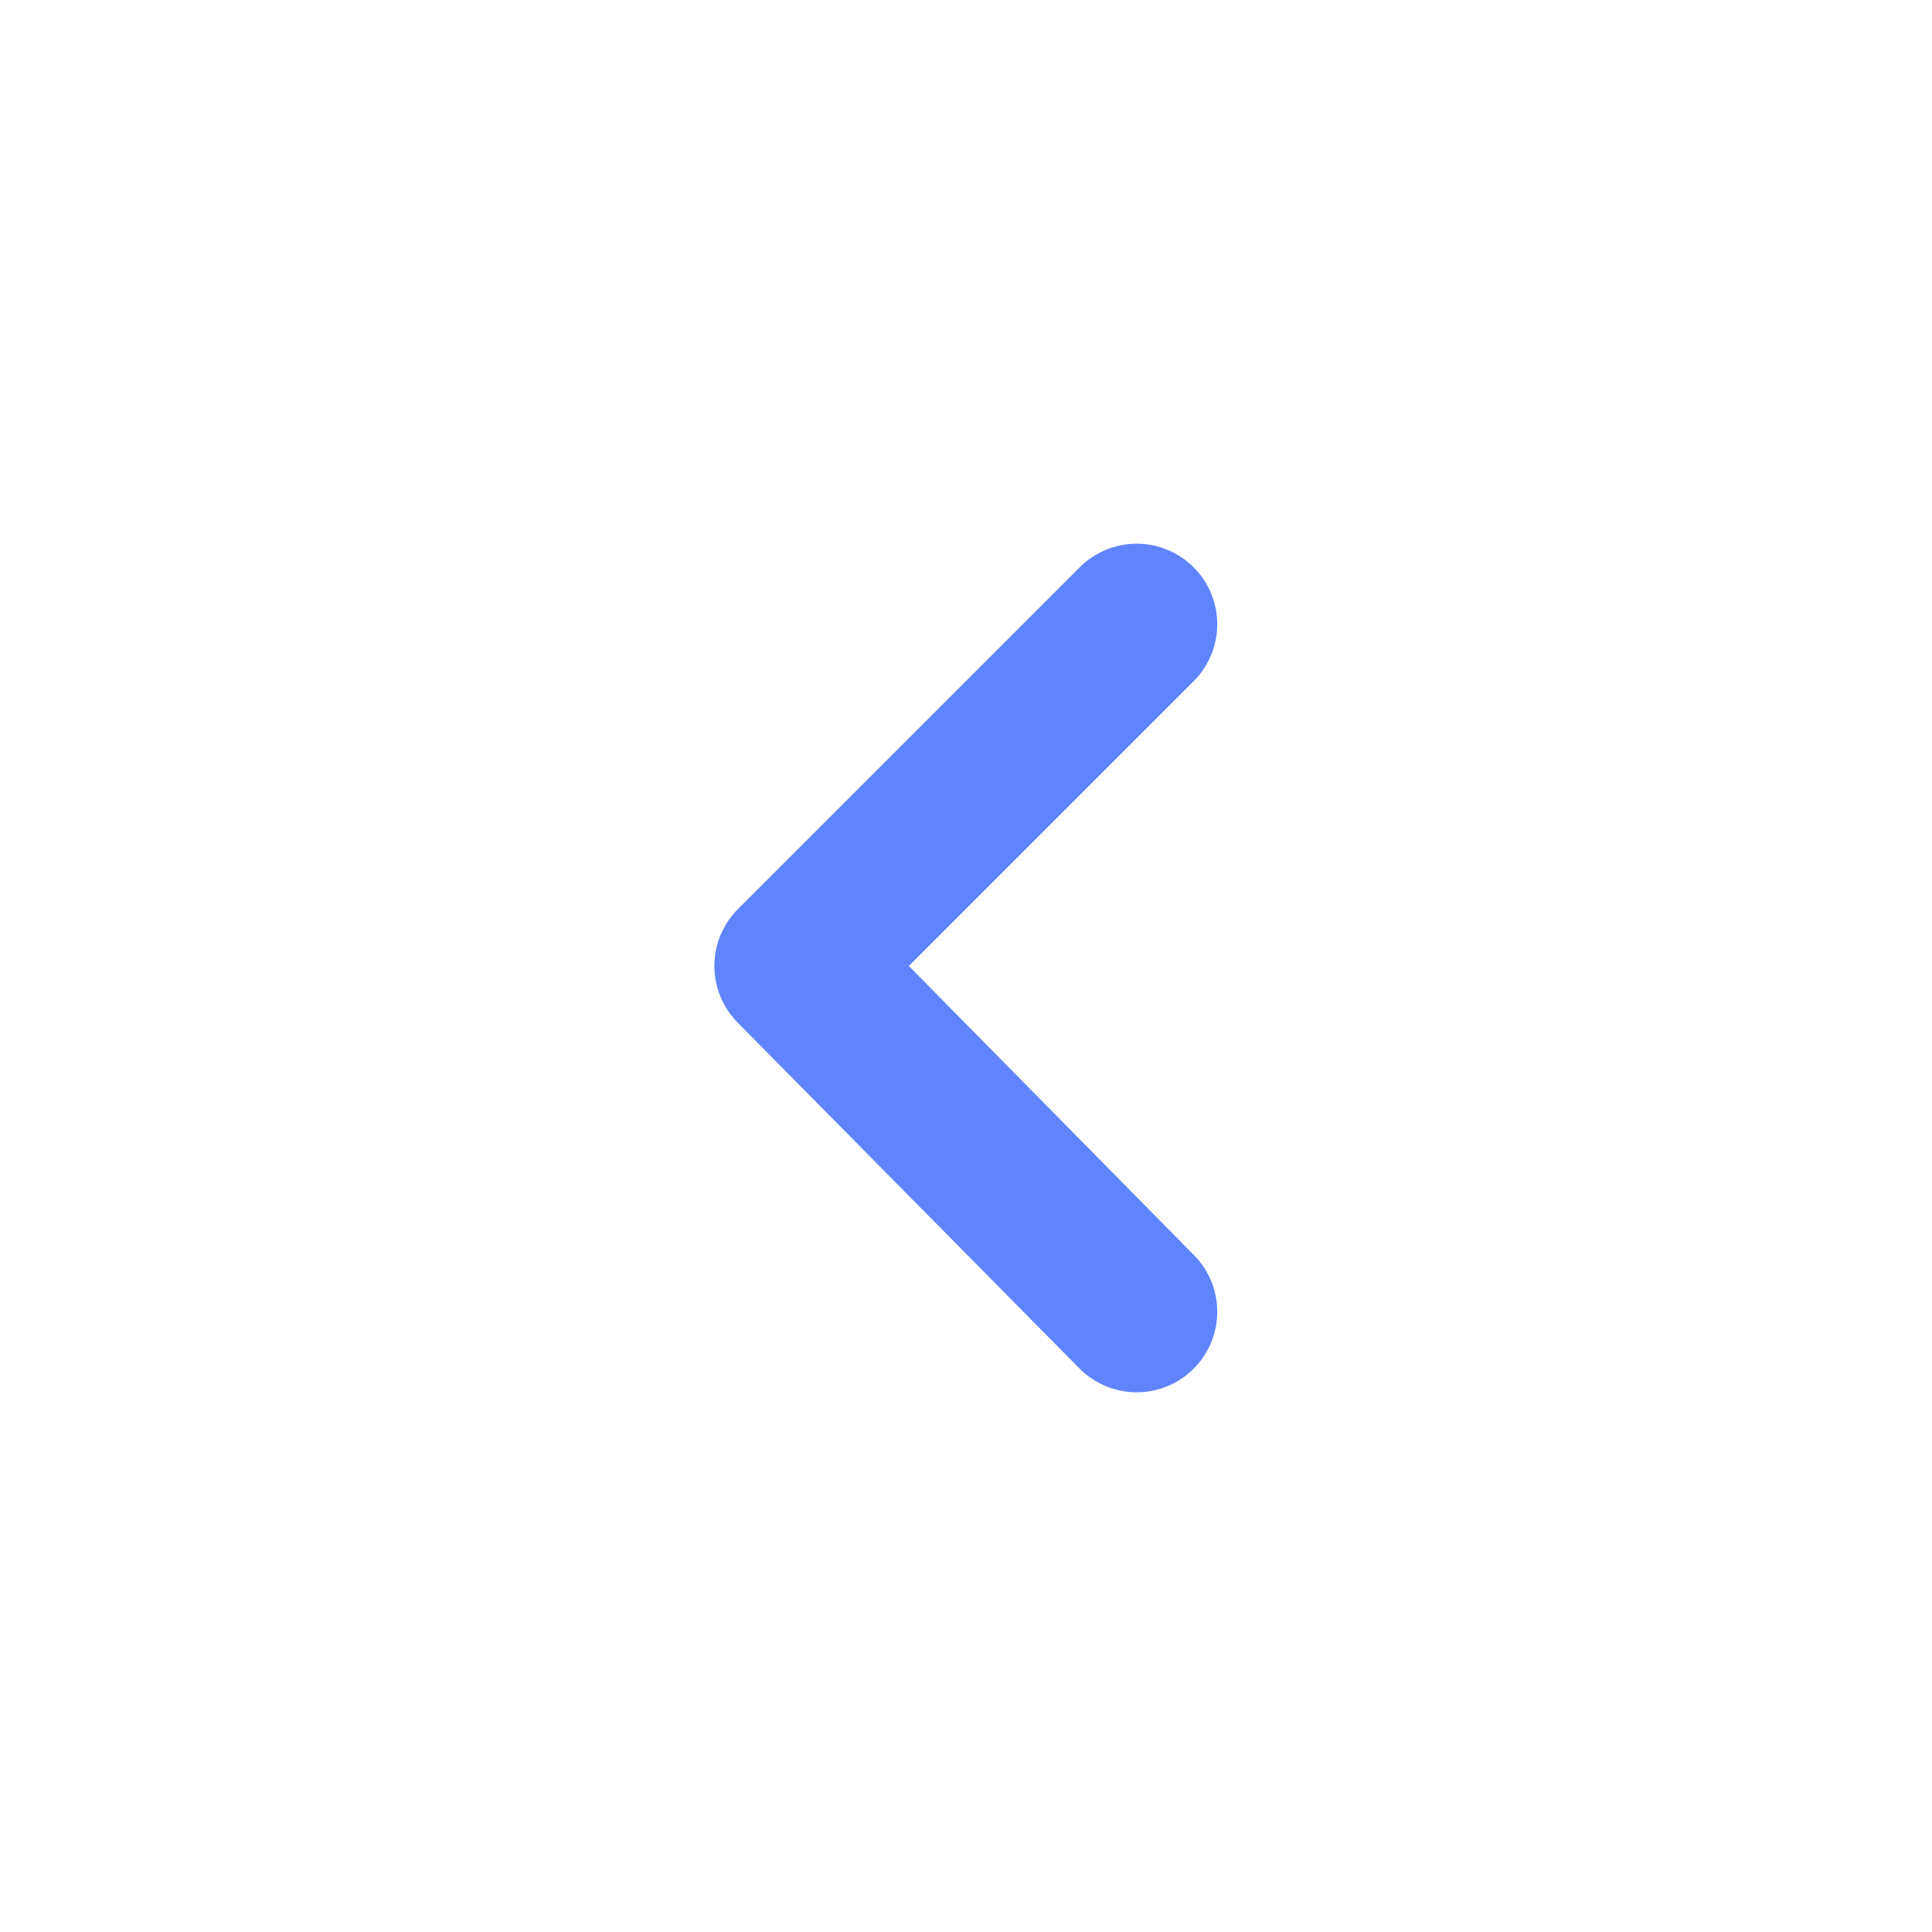 <svg width="24" height="24" viewBox="0 0 24 24" fill="none" xmlns="http://www.w3.org/2000/svg">
<path d="M14.83 17C15.017 16.812 15.121 16.559 15.121 16.295C15.121 16.03 15.017 15.777 14.83 15.59L11.29 12L14.83 8.46C15.017 8.272 15.121 8.019 15.121 7.755C15.121 7.491 15.017 7.237 14.83 7.05C14.737 6.956 14.627 6.882 14.505 6.831C14.383 6.78 14.252 6.754 14.12 6.754C13.988 6.754 13.858 6.78 13.736 6.831C13.614 6.882 13.503 6.956 13.41 7.05L9.17 11.29C9.077 11.383 9.002 11.493 8.951 11.615C8.901 11.737 8.874 11.868 8.874 12C8.874 12.132 8.901 12.262 8.951 12.384C9.002 12.506 9.077 12.617 9.17 12.71L13.41 17C13.503 17.093 13.614 17.168 13.736 17.219C13.858 17.269 13.988 17.296 14.12 17.296C14.252 17.296 14.383 17.269 14.505 17.219C14.627 17.168 14.737 17.093 14.83 17Z" fill="#5F84FE"/>
</svg>
